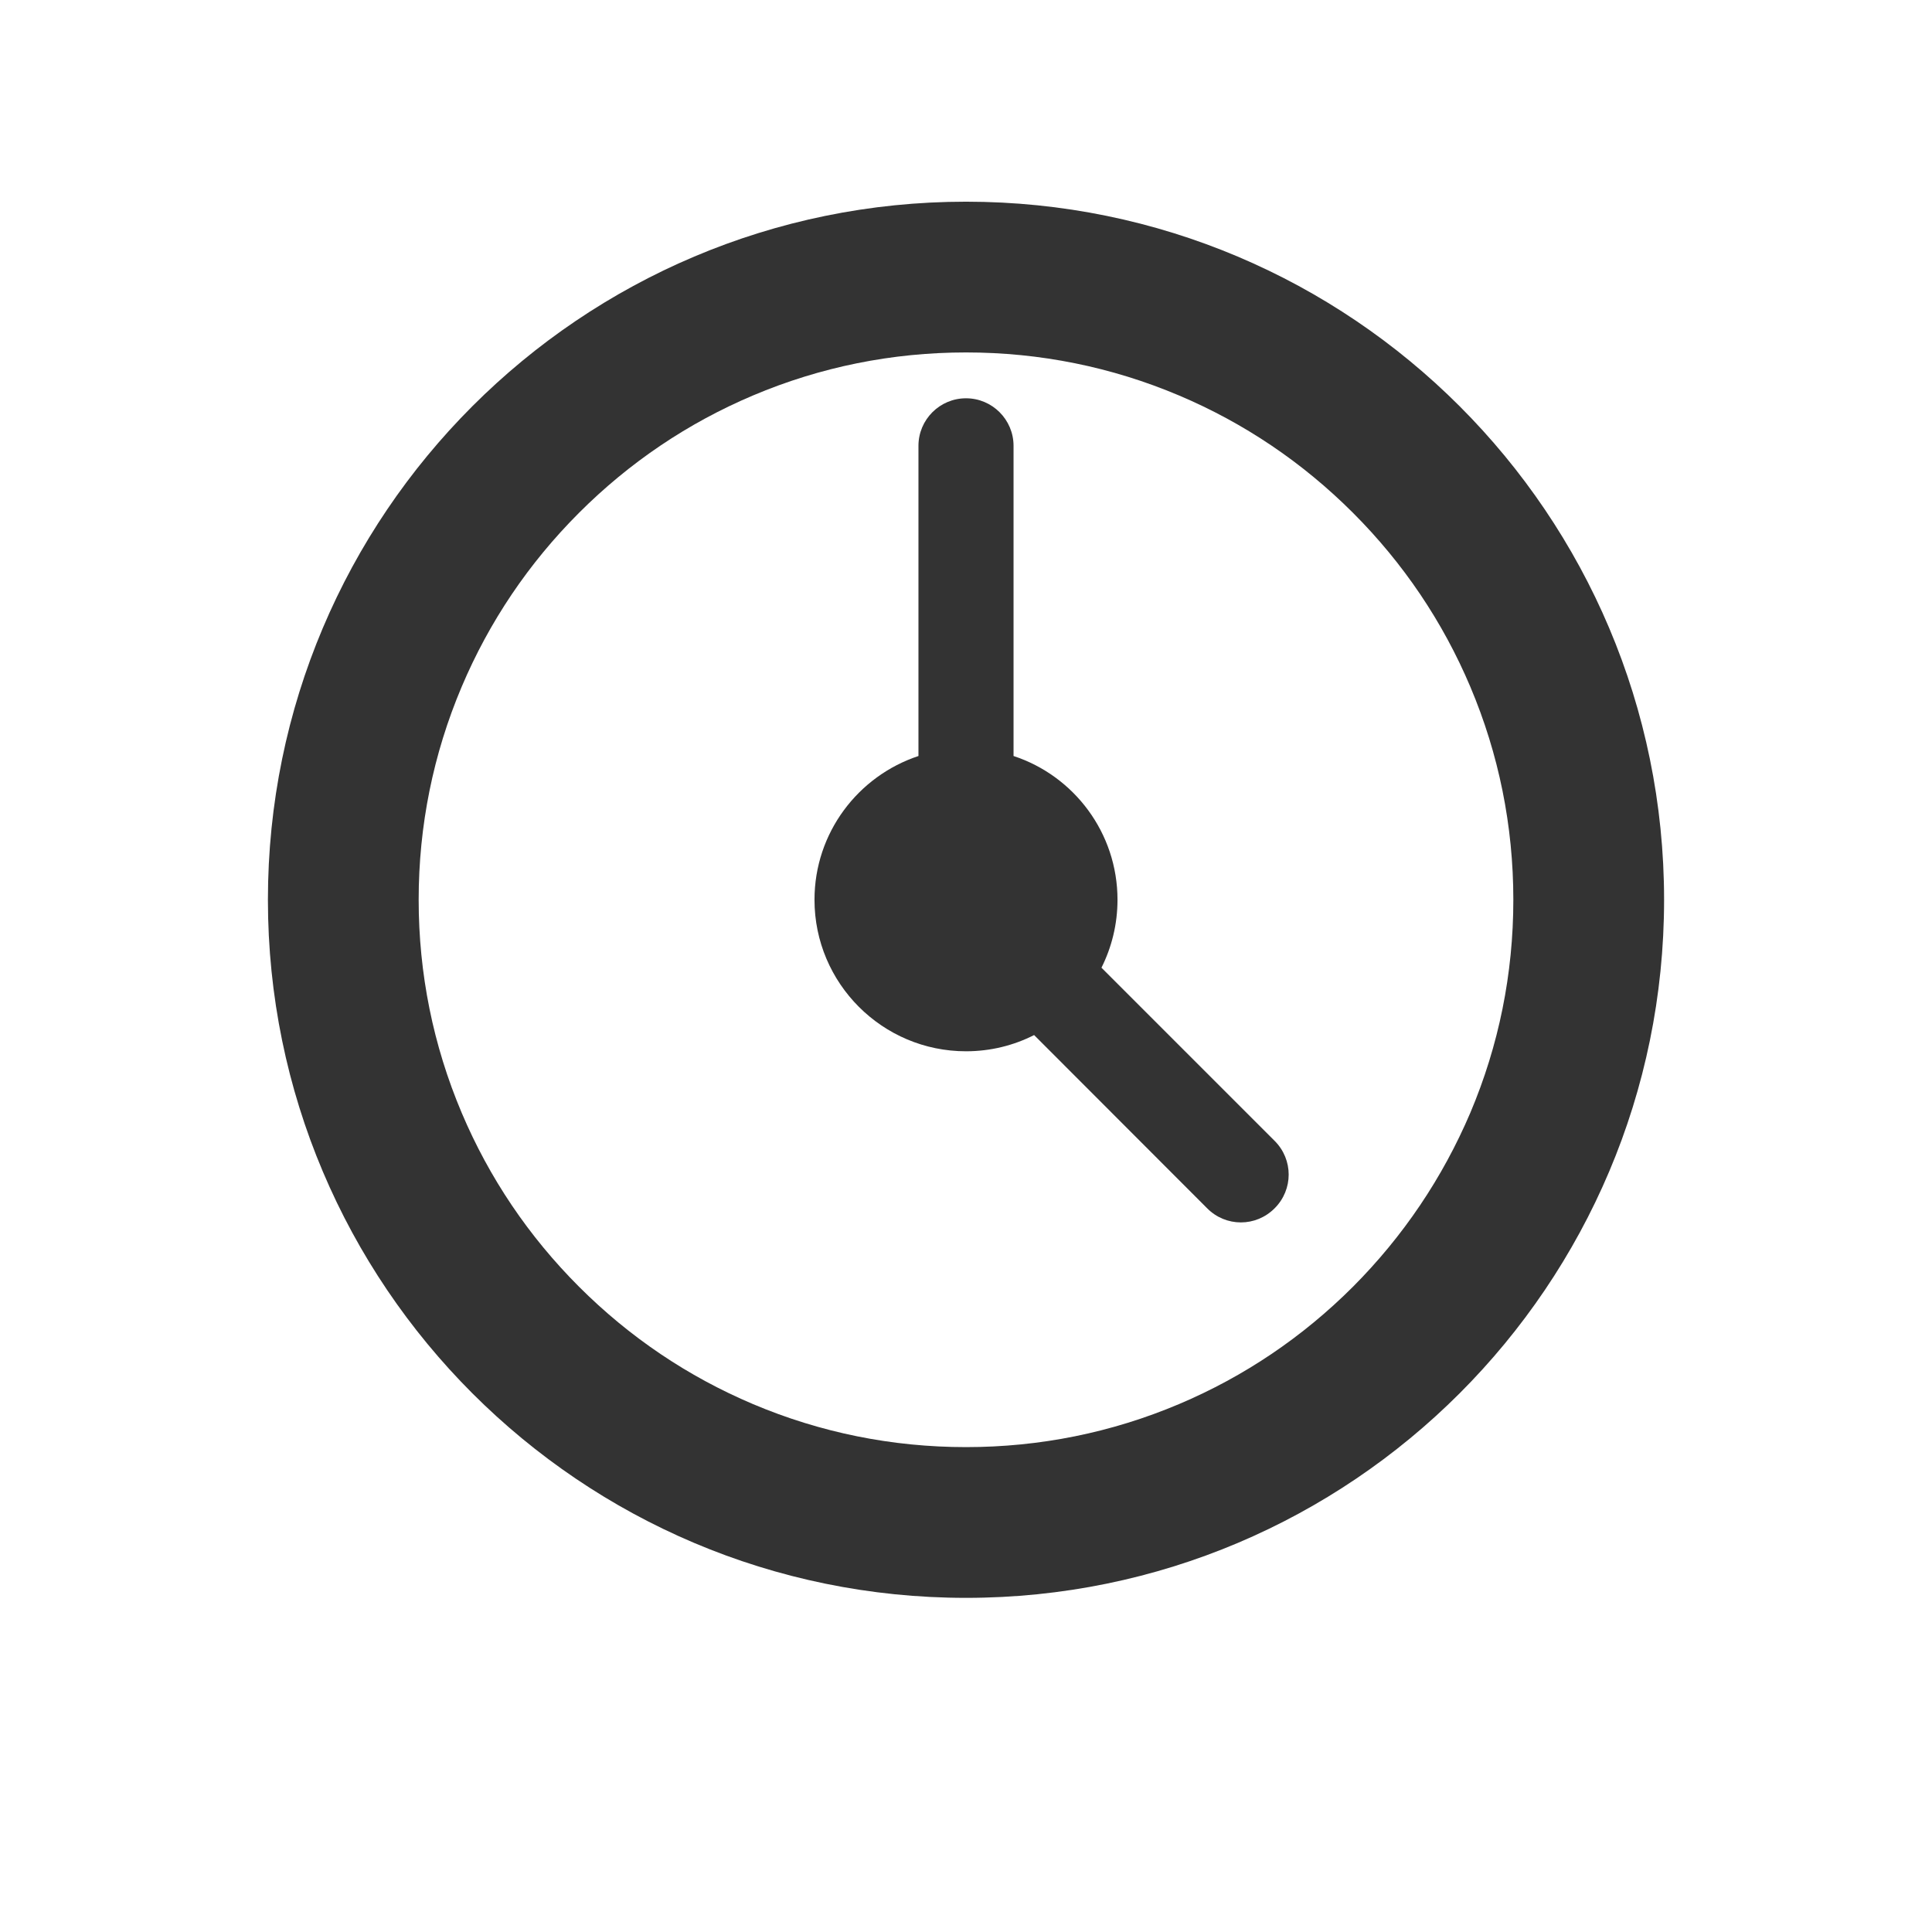 <?xml version="1.0" standalone="no"?><!DOCTYPE svg PUBLIC "-//W3C//DTD SVG 1.1//EN" "http://www.w3.org/Graphics/SVG/1.1/DTD/svg11.dtd"><svg class="icon" width="200px" height="200.00px" viewBox="0 0 1024 1024" version="1.1" xmlns="http://www.w3.org/2000/svg"><path fill="#333333" d="M512 106.9c-204.3 0-370 165.7-370 370s165.7 370 370 370 370-165.7 370-370-165.7-370-370-370zM717.1 682c-26.7 26.7-57.7 47.6-92.2 62.2C589.2 759.3 551.2 767 512 767s-77.2-7.7-112.9-22.8c-34.5-14.6-65.5-35.5-92.2-62.2s-47.6-57.7-62.2-92.2c-15.1-35.7-22.8-73.7-22.8-112.9s7.7-77.2 22.8-112.9c14.6-34.5 35.5-65.5 62.2-92.2s57.7-47.6 92.2-62.2c35.7-15.1 73.7-22.8 112.9-22.8s77.2 7.7 112.9 22.8c34.5 14.6 65.5 35.5 92.2 62.2s47.6 57.7 62.2 92.2c15.1 35.7 22.8 73.7 22.8 112.9s-7.7 77.2-22.8 112.9c-14.7 34.5-35.6 65.5-62.2 92.2z"  /><path fill="#333333" d="M583.8 512.9c5.4-10.8 8.5-23 8.5-36 0-35.5-23.1-65.7-55.1-76.2V236.3c0-13.9-11.3-25.2-25.2-25.2s-25.2 11.3-25.2 25.2v164.4c-32 10.6-55.1 40.7-55.1 76.2 0 44.3 36 80.3 80.3 80.3 13 0 25.3-3.1 36.1-8.6l91.8 91.9c4.9 4.9 11.3 7.4 17.8 7.4s12.9-2.5 17.9-7.5c9.9-9.9 9.9-25.8 0-35.7l-91.8-91.8z"  /></svg>